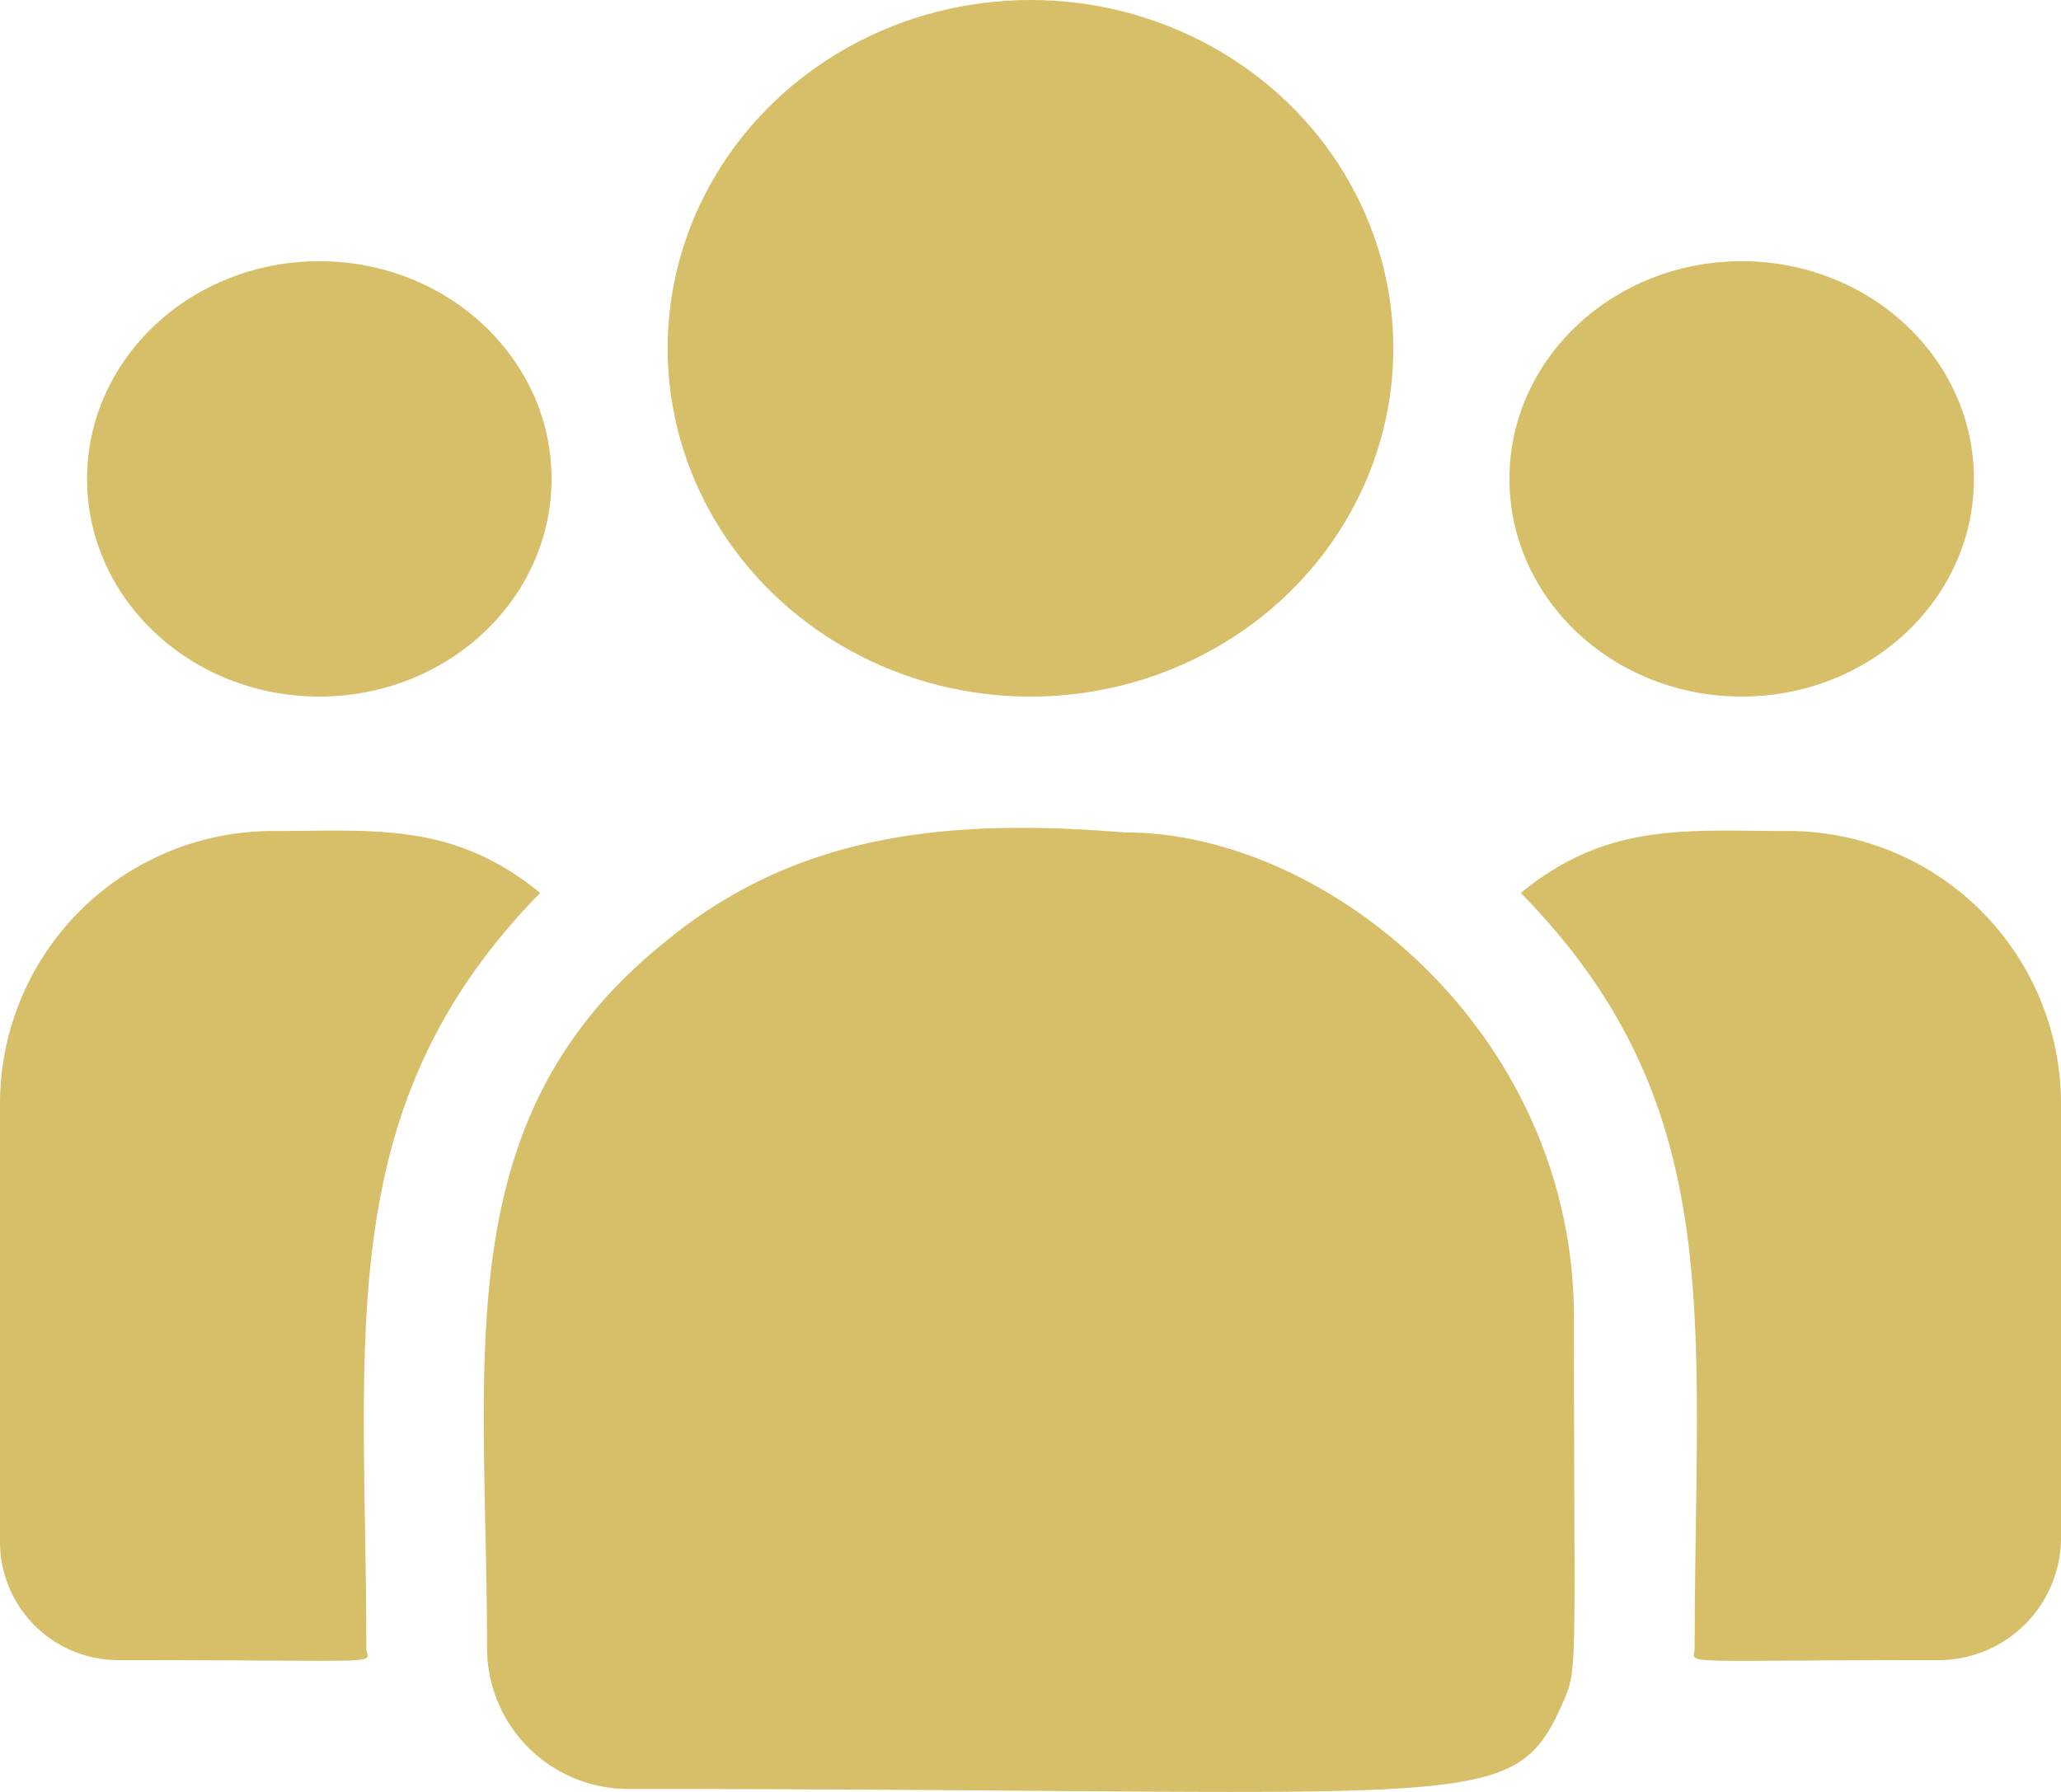 <svg xmlns="http://www.w3.org/2000/svg" width="57" height="49.564" viewBox="0 0 57 49.564">
  <g id="customer" transform="translate(0 -32.843)">
    <ellipse id="Ellipse_6" data-name="Ellipse 6" cx="10.035" cy="9.634" rx="10.035" ry="9.634" transform="translate(18.465 32.843)" fill="#d7be69"/>
    <ellipse id="Ellipse_7" data-name="Ellipse 7" cx="6.423" cy="6.021" rx="6.423" ry="6.021" transform="translate(41.746 40.068)" fill="#d7be69"/>
    <ellipse id="Ellipse_8" data-name="Ellipse 8" cx="6.423" cy="6.021" rx="6.423" ry="6.021" transform="translate(2.408 40.068)" fill="#d7be69"/>
    <path id="Path_22" data-name="Path 22" d="M14.939,242.253c-2.41-1.975-4.593-1.713-7.38-1.713A7.545,7.545,0,0,0,0,248.053v12.158a3.271,3.271,0,0,0,3.274,3.262c7.8,0,6.857.141,6.857-.336C10.131,254.522,9.11,248.2,14.939,242.253Z" transform="translate(0 -184.711)" fill="#d7be69"/>
    <path id="Path_23" data-name="Path 23" d="M137.955,239.981c-4.868-.406-9.1,0-12.748,3.017-6.107,4.892-4.932,11.478-4.932,19.536a3.905,3.905,0,0,0,3.9,3.9c23.5,0,24.435.758,25.828-2.328.457-1.044.332-.712.332-10.7,0-7.929-6.866-13.428-12.379-13.428Z" transform="translate(-106.805 -184.108)" fill="#d7be69"/>
    <path id="Path_24" data-name="Path 24" d="M385.19,240.541c-2.8,0-4.973-.259-7.38,1.713,5.785,5.907,4.808,11.794,4.808,20.884,0,.48-.78.336,6.74.336a3.388,3.388,0,0,0,3.391-3.378V248.054A7.545,7.545,0,0,0,385.19,240.541Z" transform="translate(-335.749 -184.712)" fill="#d7be69"/>
  </g>
</svg>
